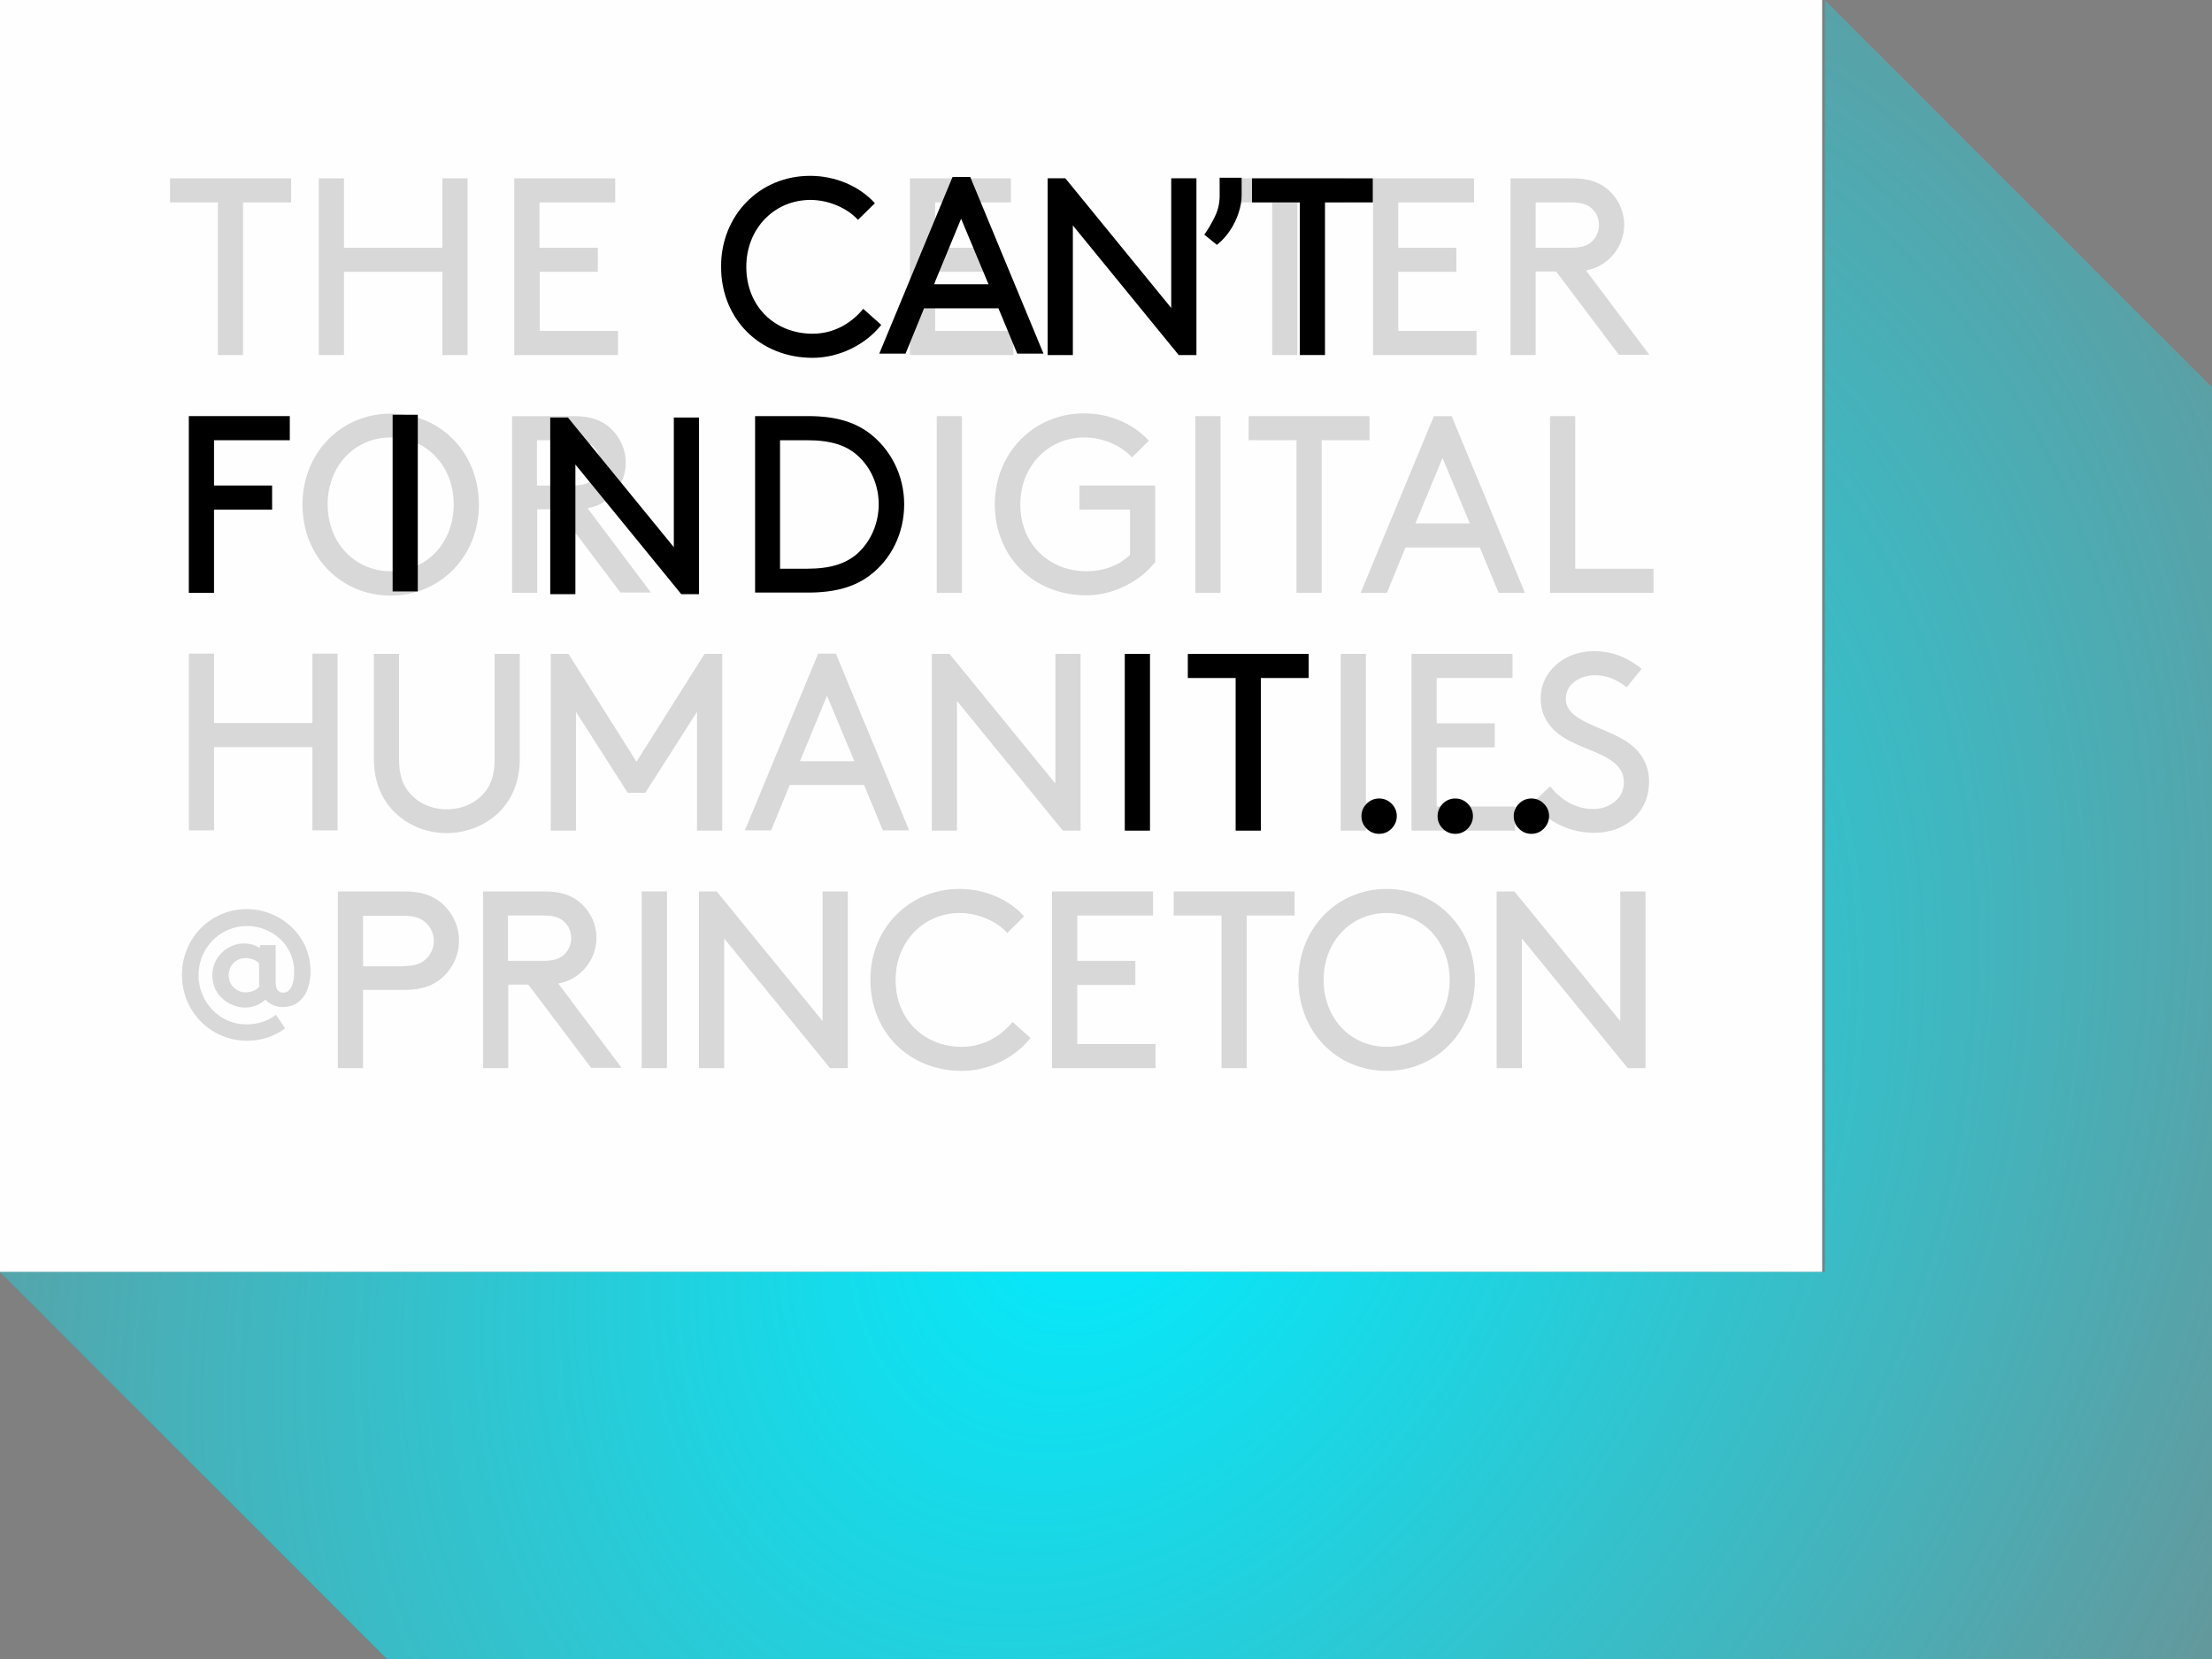 <svg width="800" height="600" viewBox="0 0 800 600" fill="none" xmlns="http://www.w3.org/2000/svg">
<rect x="0" y="0" width="800" height="600" fill="#808080" stroke="none"/>
<g clip-path="url(#clip0_1118_359)">
<rect width="659" height="460" fill="#FFFEFE"/>
<path d="M61.5 64.5H105.3V73.2H87.9V128.4H78.8V73.2H61.5V64.5Z" fill="black" fill-opacity="0.08"/>
<path d="M160 98.3H124.4V128.4H115.3V64.5H124.4V89.6H160V64.5H169.1V128.4H160V98.3Z" fill="black" fill-opacity="0.08"/>
<path d="M216.2 89.6V98.3H195.2V119.7H223.5V128.4H186V64.5H222.5V73.2H195.1V89.6H216.2Z" fill="black" fill-opacity="0.08"/>
<path d="M293 63.6C302.1 63.6 310.8 67.3 316.4 73.5L310.3 79.5C306.6 75.4 299.9 72.3 293.1 72.3C280 72.3 269.9 82.7 269.9 96.5C269.9 110.9 280.3 120.7 293.9 120.7C302.5 120.7 308.7 116 312.2 111.7L318.7 117.5C313.2 124.5 303.7 129.4 293.9 129.4C274.8 129.4 260.8 115.4 260.8 96.5C260.7 78 274.6 63.6 293 63.6Z" fill="black" fill-opacity="0.08"/>
<path d="M359.2 89.6V98.3H338.2V119.7H366.5V128.4H329.1V64.5H365.6V73.2H338.2V89.6H359.2Z" fill="black" fill-opacity="0.08"/>
<path d="M388 81.5V128.4H378.9V64.5H385.3L423.6 111.4V64.5H432.7V128.4H426.3L388 81.5Z" fill="black" fill-opacity="0.08"/>
<path d="M442.7 64.5H486.5V73.2H469.2V128.4H460.1V73.2H442.8V64.5H442.7Z" fill="black" fill-opacity="0.08"/>
<path d="M526.7 89.6V98.3H505.7V119.7H534V128.4H496.6V64.5H533.1V73.2H505.7V89.6H526.7Z" fill="black" fill-opacity="0.08"/>
<path d="M555.4 98.3V128.4H546.3V64.5H568.7C574.5 64.5 578.2 65.9 581.1 68.2C584.9 71.3 587.4 76 587.4 81.3C587.4 86.6 584.9 91.3 581.1 94.4C579.1 96 576.8 97.2 573.6 97.8L596.5 128.3H585.5L562.8 98.2H555.4V98.3ZM568.2 89.6C572.3 89.6 574.4 88.7 575.9 87.2C577.4 85.7 578.3 83.6 578.3 81.4C578.3 79.2 577.4 77 575.9 75.6C574.4 74.1 572.3 73.2 568.2 73.2H555.4V89.6H568.2Z" fill="black" fill-opacity="0.08"/>
<path d="M98.4 175.6V184.3H77.4V214.4H68.3V150.5H104.8V159.2H77.4V175.6H98.4Z" fill="black" fill-opacity="0.08"/>
<path d="M141.3 149.6C159.4 149.6 173.2 163.8 173.2 182.5C173.2 201.1 159.3 215.4 141.3 215.4C123.2 215.4 109.4 201.2 109.4 182.5C109.4 163.8 123.3 149.6 141.3 149.6ZM141.3 206.6C154.4 206.6 164.1 196.3 164.1 182.4C164.1 168.6 154.3 158.2 141.3 158.2C128.2 158.2 118.5 168.6 118.5 182.4C118.5 196.3 128.3 206.6 141.3 206.6Z" fill="black" fill-opacity="0.08"/>
<path d="M194.3 184.3V214.4H185.2V150.5H207.6C213.4 150.5 217.1 151.9 220 154.2C223.8 157.3 226.3 162 226.3 167.3C226.3 172.6 223.8 177.3 220 180.4C218 182 215.7 183.2 212.5 183.8L235.4 214.3H224.4L201.7 184.2H194.3V184.3ZM207 175.6C211.1 175.6 213.2 174.7 214.7 173.2C216.2 171.7 217.1 169.6 217.1 167.4C217.1 165.1 216.2 163 214.7 161.6C213.2 160.1 211.1 159.2 207 159.2H194.2V175.6H207Z" fill="black" fill-opacity="0.08"/>
<path d="M273.1 214.4V150.5H292.3C302.4 150.5 309 152.7 314.2 156.5C322 162.3 327 171.8 327 182.4C327 193 322.2 202.5 314.3 208.3C309.1 212.1 302.4 214.3 292.3 214.3H273.1V214.4ZM310 164.6C306 161.1 300.7 159.2 291.7 159.2H282.1V205.7H291.7C300.6 205.7 305.9 203.8 310 200.3C314.8 196 317.8 189.5 317.8 182.4C317.8 175.3 314.9 168.9 310 164.6Z" fill="black" fill-opacity="0.08"/>
<path d="M338.8 150.5H347.9V214.4H338.8V150.5Z" fill="black" fill-opacity="0.08"/>
<path d="M417.7 203.4C412.2 210.3 402.7 215.3 392.9 215.3C373.8 215.3 359.8 201.3 359.8 182.4C359.8 164 373.7 149.5 392.1 149.5C401.2 149.5 409.9 153.2 415.5 159.4L409.4 165.4C405.7 161.3 399 158.2 392.2 158.2C379.1 158.2 369 168.6 369 182.4C369 196.8 379.4 206.6 393 206.6C399.8 206.6 405.3 204 408.7 200.7V184.3H390.4V175.6H417.8V203.4H417.7Z" fill="black" fill-opacity="0.08"/>
<path d="M432.3 150.5H441.4V214.4H432.3V150.5Z" fill="black" fill-opacity="0.08"/>
<path d="M451.5 150.5H495.3V159.2H478V214.4H468.9V159.2H451.6V150.5H451.5Z" fill="black" fill-opacity="0.08"/>
<path d="M535.2 198H508.3L501.6 214.4H492.1L518.6 150.5H525L551.5 214.4H542L535.2 198ZM511.9 189.3H531.6L521.7 165.6L511.9 189.3Z" fill="black" fill-opacity="0.08"/>
<path d="M569.7 205.7H598V214.4H560.6V150.5H569.7V205.7Z" fill="black" fill-opacity="0.08"/>
<path d="M113 270.2H77.4V300.3H68.3V236.4H77.4V261.5H113V236.4H122.1V300.3H113V270.2Z" fill="black" fill-opacity="0.08"/>
<path d="M141.9 292.9C137.8 288.4 135.2 282.5 135.2 273.9V236.5H144.3V274.4C144.3 280.4 145.8 284.2 148.3 287C151.5 290.6 156.2 292.7 161.6 292.7C167 292.7 171.7 290.6 174.9 287C177.5 284.2 178.9 280.4 178.9 274.4V236.5H188V273.9C188 282.5 185.4 288.4 181.3 292.9C176.5 298.1 169.3 301.3 161.5 301.3C153.7 301.3 146.7 298.1 141.9 292.9Z" fill="black" fill-opacity="0.08"/>
<path d="M233.4 286.7H227L208.3 257.4V300.4H199.2V236.5H205.6L230.2 275.5L254.8 236.5H261.2V300.4H252.1V257.4L233.4 286.7Z" fill="black" fill-opacity="0.08"/>
<path d="M312.5 283.9H285.6L278.9 300.3H269.4L295.9 236.4H302.3L328.8 300.3H319.3L312.5 283.9ZM289.3 275.3H309L299.1 251.6L289.3 275.3Z" fill="black" fill-opacity="0.08"/>
<path d="M346.1 253.5V300.4H337V236.5H343.4L381.7 283.4V236.5H390.8V300.4H384.4L346.1 253.5Z" fill="black" fill-opacity="0.08"/>
<path d="M406.8 236.5H415.9V300.4H406.8V236.5Z" fill="black" fill-opacity="0.08"/>
<path d="M429.5 236.5H473.3V245.2H456V300.4H446.9V245.2H429.6V236.5H429.5Z" fill="black" fill-opacity="0.08"/>
<path d="M484.9 236.5H494V300.4H484.9V236.5Z" fill="black" fill-opacity="0.08"/>
<path d="M540.6 261.6V270.3H519.6V291.7H547.9V300.4H510.5V236.5H547V245.2H519.6V261.6H540.6Z" fill="black" fill-opacity="0.08"/>
<path d="M560.6 284.4C564.3 289 569.6 292.6 576.2 292.6C582.1 292.6 587.3 288.8 587.3 283C587.3 273.2 573.8 272.1 565.3 266.6C560.7 263.6 557.2 259.2 557.2 252.5C557.2 243.2 565.4 235.5 576.5 235.5C584.6 235.5 590.3 239.1 593.7 241.9L588.3 248.6C584.8 245.7 580.9 244.2 576.9 244.2C571.6 244.2 566.3 247.2 566.3 252.8C566.3 260.9 579.9 262.7 588.1 268.1C592.4 270.9 596.4 275.4 596.4 282.7C596.4 293.9 587.7 301.2 576.6 301.2C567.8 301.2 559.9 297.4 554.2 290.5L560.6 284.4Z" fill="black" fill-opacity="0.08"/>
<path d="M131.3 358V386.3H122.2V322.4H146.4C152.6 322.4 156.6 324 159.7 326.6C163.5 329.9 166 334.7 166 340.2C166 345.7 163.5 350.5 159.7 353.8C156.6 356.4 152.6 358 146.4 358H131.3ZM145.9 349.4C150.3 349.4 152.7 348.3 154.3 346.6C155.9 345 156.9 342.8 156.9 340.3C156.9 337.8 155.9 335.6 154.3 334C152.7 332.3 150.3 331.2 145.9 331.2H131.3V349.5H145.9V349.4Z" fill="black" fill-opacity="0.08"/>
<path d="M183.8 356.2V386.3H174.7V322.4H197C202.8 322.4 206.5 323.8 209.4 326.1C213.2 329.2 215.7 333.9 215.7 339.2C215.7 344.5 213.2 349.2 209.4 352.3C207.4 353.9 205.1 355.1 201.9 355.7L224.8 386.2H213.8L191.1 356.1H183.8V356.2ZM196.5 347.5C200.6 347.5 202.7 346.6 204.2 345.1C205.7 343.6 206.6 341.5 206.6 339.3C206.6 337 205.7 334.9 204.2 333.5C202.7 332 200.6 331.1 196.5 331.1H183.7V347.5H196.5Z" fill="black" fill-opacity="0.08"/>
<path d="M232.1 322.4H241.2V386.3H232.1V322.4Z" fill="black" fill-opacity="0.08"/>
<path d="M261.9 339.4V386.3H252.8V322.4H259.2L297.5 369.3V322.4H306.6V386.3H300.2L261.9 339.4Z" fill="black" fill-opacity="0.08"/>
<path d="M347 321.5C356.1 321.5 364.8 325.2 370.4 331.4L364.3 337.4C360.6 333.3 353.9 330.2 347.1 330.2C334 330.2 323.9 340.6 323.9 354.4C323.9 368.8 334.3 378.6 347.9 378.6C356.5 378.6 362.7 373.9 366.2 369.6L372.7 375.4C367.2 382.4 357.7 387.3 347.9 387.3C328.8 387.3 314.8 373.3 314.8 354.4C314.7 336 328.6 321.5 347 321.5Z" fill="black" fill-opacity="0.08"/>
<path d="M410.6 347.5V356.2H389.6V377.6H417.9V386.3H380.5V322.4H417V331.1H389.6V347.5H410.6Z" fill="black" fill-opacity="0.08"/>
<path d="M424.4 322.4H468.2V331.1H450.9V386.3H441.8V331.1H424.5V322.4H424.4Z" fill="black" fill-opacity="0.08"/>
<path d="M501.5 321.5C519.6 321.5 533.4 335.7 533.4 354.4C533.4 373 519.5 387.3 501.5 387.3C483.4 387.3 469.6 373.1 469.6 354.4C469.6 335.8 483.5 321.5 501.5 321.5ZM501.5 378.6C514.6 378.6 524.3 368.3 524.3 354.4C524.3 340.6 514.5 330.2 501.5 330.2C488.5 330.2 478.7 340.6 478.7 354.4C478.7 368.3 488.5 378.6 501.5 378.6Z" fill="black" fill-opacity="0.08"/>
<path d="M550.4 339.4V386.3H541.3V322.4H547.7L586 369.3V322.4H595.1V386.3H588.7L550.4 339.4Z" fill="black" fill-opacity="0.08"/>
<path d="M96 361.5C94.7 362.7 92.3 364.4 88.6 364.4C83.6 364.4 76.8 360.5 76.8 352.8C76.8 345.4 83.1 341.2 88.1 341.2C90 341.2 92.1 341.6 94 342.9V341.8H99.7V354.8C99.7 356.5 99.9 357.2 100.2 357.8C100.6 358.5 101.3 359 102.5 359C105.7 359 106.4 354.5 106.4 351.4C106.4 341.7 98.3 334.9 89.3 334.9C79.6 334.9 71.8 342.8 71.8 352.7C71.8 362.5 79.5 370.5 89.1 370.5C93.1 370.5 96.9 369.3 99.8 367L103.1 371.9C99.4 374.7 94.7 376.4 89.4 376.4C76.2 376.4 65.8 365.8 65.8 352.6C65.8 339.5 76 328.8 89.2 328.8C101.4 328.8 112.3 338.3 112.3 351.2C112.3 358.2 109.2 364.2 102.3 364.2C99.9 364.3 97.5 363.2 96 361.5ZM88.9 358.9C91 358.9 92.9 358 93.8 356.8C93.7 356.1 93.7 355.3 93.7 354.4V348.4C92.7 347.3 90.9 346.5 88.9 346.5C85.2 346.5 82.7 349.3 82.7 352.7C82.7 356.1 85.3 358.9 88.9 358.9Z" fill="black" fill-opacity="0.08"/>
<path d="M61.5 64.5H105.3V73.2H87.9V128.4H78.8V73.2H61.5V64.5Z" fill="black" fill-opacity="0.08"/>
<path d="M160 98.3H124.4V128.4H115.3V64.5H124.4V89.6H160V64.5H169.1V128.4H160V98.3Z" fill="black" fill-opacity="0.08"/>
<path d="M216.2 89.6V98.3H195.2V119.7H223.5V128.4H186V64.5H222.5V73.2H195.1V89.6H216.2Z" fill="black" fill-opacity="0.08"/>
<path d="M293 63.6C302.1 63.6 310.8 67.3 316.4 73.5L310.3 79.5C306.6 75.4 299.9 72.3 293.1 72.3C280 72.3 269.9 82.7 269.9 96.5C269.9 110.9 280.3 120.7 293.9 120.7C302.5 120.7 308.7 116 312.2 111.7L318.7 117.5C313.2 124.5 303.7 129.4 293.9 129.4C274.8 129.4 260.8 115.4 260.8 96.5C260.7 78 274.6 63.6 293 63.6Z" fill="black" fill-opacity="0.08"/>
<path d="M359.2 89.6V98.3H338.2V119.7H366.5V128.4H329.1V64.5H365.6V73.2H338.2V89.6H359.2Z" fill="black" fill-opacity="0.08"/>
<path d="M388 81.5V128.4H378.9V64.5H385.3L423.6 111.4V64.5H432.7V128.4H426.3L388 81.5Z" fill="black" fill-opacity="0.08"/>
<path d="M442.7 64.5H486.5V73.2H469.2V128.4H460.1V73.2H442.8V64.5H442.7Z" fill="black" fill-opacity="0.08"/>
<path d="M526.7 89.6V98.3H505.7V119.7H534V128.4H496.6V64.5H533.1V73.2H505.7V89.6H526.7Z" fill="black" fill-opacity="0.08"/>
<path d="M555.4 98.3V128.4H546.3V64.5H568.7C574.5 64.5 578.2 65.9 581.1 68.2C584.9 71.3 587.4 76 587.4 81.3C587.4 86.6 584.9 91.3 581.1 94.4C579.1 96 576.8 97.2 573.6 97.8L596.5 128.3H585.5L562.8 98.2H555.4V98.3ZM568.2 89.6C572.3 89.6 574.4 88.7 575.9 87.2C577.4 85.7 578.3 83.6 578.3 81.4C578.3 79.2 577.4 77 575.9 75.6C574.4 74.1 572.3 73.2 568.2 73.2H555.4V89.6H568.2Z" fill="black" fill-opacity="0.08"/>
<path d="M98.4 175.6V184.3H77.4V214.4H68.3V150.5H104.8V159.2H77.4V175.6H98.4Z" fill="black" fill-opacity="0.08"/>
<path d="M141.3 149.6C159.4 149.6 173.2 163.8 173.2 182.5C173.2 201.1 159.3 215.4 141.3 215.4C123.2 215.4 109.4 201.2 109.4 182.5C109.4 163.8 123.3 149.6 141.3 149.6ZM141.3 206.6C154.4 206.6 164.1 196.3 164.1 182.4C164.1 168.6 154.3 158.2 141.3 158.2C128.2 158.2 118.5 168.6 118.5 182.4C118.5 196.3 128.3 206.6 141.3 206.6Z" fill="black" fill-opacity="0.08"/>
<path d="M194.3 184.3V214.4H185.2V150.5H207.6C213.4 150.5 217.1 151.9 220 154.2C223.8 157.3 226.3 162 226.3 167.3C226.3 172.6 223.8 177.3 220 180.4C218 182 215.7 183.2 212.5 183.8L235.4 214.3H224.4L201.7 184.2H194.3V184.3ZM207 175.6C211.1 175.6 213.2 174.7 214.7 173.2C216.2 171.7 217.1 169.6 217.1 167.4C217.1 165.1 216.2 163 214.7 161.6C213.2 160.1 211.1 159.2 207 159.2H194.2V175.6H207Z" fill="black" fill-opacity="0.08"/>
<path d="M273.1 214.4V150.5H292.3C302.4 150.5 309 152.7 314.2 156.5C322 162.3 327 171.8 327 182.4C327 193 322.2 202.5 314.3 208.3C309.1 212.1 302.4 214.3 292.3 214.3H273.1V214.4ZM310 164.6C306 161.1 300.7 159.2 291.7 159.2H282.1V205.7H291.7C300.6 205.7 305.9 203.8 310 200.3C314.8 196 317.8 189.5 317.8 182.4C317.8 175.3 314.9 168.9 310 164.6Z" fill="black" fill-opacity="0.08"/>
<path d="M338.8 150.5H347.9V214.4H338.8V150.5Z" fill="black" fill-opacity="0.08"/>
<path d="M417.7 203.4C412.2 210.3 402.7 215.3 392.9 215.3C373.8 215.3 359.8 201.3 359.8 182.4C359.8 164 373.7 149.5 392.1 149.5C401.2 149.5 409.9 153.2 415.5 159.4L409.4 165.4C405.7 161.3 399 158.2 392.2 158.2C379.1 158.2 369 168.6 369 182.4C369 196.8 379.4 206.6 393 206.6C399.8 206.6 405.3 204 408.7 200.7V184.3H390.4V175.6H417.8V203.4H417.7Z" fill="black" fill-opacity="0.08"/>
<path d="M432.3 150.5H441.4V214.4H432.3V150.5Z" fill="black" fill-opacity="0.08"/>
<path d="M451.5 150.5H495.3V159.2H478V214.4H468.9V159.2H451.6V150.5H451.5Z" fill="black" fill-opacity="0.08"/>
<path d="M535.2 198H508.3L501.6 214.4H492.1L518.6 150.5H525L551.5 214.4H542L535.2 198ZM511.9 189.3H531.6L521.7 165.6L511.9 189.3Z" fill="black" fill-opacity="0.08"/>
<path d="M569.7 205.7H598V214.4H560.6V150.5H569.7V205.7Z" fill="black" fill-opacity="0.08"/>
<path d="M113 270.2H77.4V300.3H68.3V236.4H77.4V261.5H113V236.4H122.1V300.3H113V270.2Z" fill="black" fill-opacity="0.08"/>
<path d="M141.9 292.9C137.8 288.4 135.2 282.5 135.2 273.9V236.5H144.3V274.4C144.3 280.4 145.8 284.2 148.3 287C151.5 290.6 156.2 292.7 161.6 292.7C167 292.7 171.7 290.6 174.9 287C177.5 284.2 178.9 280.4 178.9 274.4V236.5H188V273.9C188 282.5 185.4 288.4 181.3 292.9C176.5 298.1 169.3 301.3 161.5 301.3C153.7 301.3 146.7 298.1 141.9 292.9Z" fill="black" fill-opacity="0.08"/>
<path d="M233.4 286.7H227L208.3 257.4V300.4H199.2V236.5H205.6L230.2 275.5L254.8 236.5H261.2V300.4H252.1V257.4L233.4 286.7Z" fill="black" fill-opacity="0.08"/>
<path d="M312.5 283.9H285.6L278.9 300.3H269.4L295.9 236.4H302.3L328.8 300.3H319.3L312.5 283.9ZM289.3 275.3H309L299.1 251.6L289.3 275.3Z" fill="black" fill-opacity="0.08"/>
<path d="M346.1 253.5V300.4H337V236.5H343.4L381.7 283.4V236.5H390.8V300.4H384.4L346.1 253.5Z" fill="black" fill-opacity="0.08"/>
<path d="M406.8 236.5H415.9V300.4H406.8V236.5Z" fill="black" fill-opacity="0.08"/>
<path d="M429.5 236.5H473.3V245.2H456V300.4H446.9V245.2H429.6V236.5H429.5Z" fill="black" fill-opacity="0.08"/>
<path d="M484.9 236.5H494V300.4H484.9V236.5Z" fill="black" fill-opacity="0.08"/>
<path d="M540.6 261.6V270.3H519.6V291.7H547.9V300.4H510.5V236.5H547V245.2H519.6V261.6H540.6Z" fill="black" fill-opacity="0.08"/>
<path d="M560.6 284.4C564.3 289 569.6 292.6 576.2 292.6C582.1 292.6 587.3 288.8 587.3 283C587.3 273.2 573.8 272.1 565.3 266.6C560.7 263.6 557.2 259.2 557.2 252.5C557.2 243.2 565.4 235.5 576.5 235.5C584.6 235.5 590.3 239.1 593.7 241.9L588.3 248.6C584.8 245.7 580.9 244.2 576.9 244.2C571.6 244.2 566.3 247.2 566.3 252.8C566.3 260.9 579.9 262.7 588.1 268.1C592.4 270.9 596.4 275.4 596.4 282.7C596.4 293.9 587.7 301.2 576.6 301.2C567.8 301.2 559.9 297.4 554.2 290.5L560.6 284.4Z" fill="black" fill-opacity="0.08"/>
<path d="M131.3 358V386.3H122.2V322.4H146.4C152.6 322.4 156.6 324 159.7 326.6C163.5 329.9 166 334.7 166 340.2C166 345.7 163.5 350.5 159.7 353.8C156.6 356.4 152.6 358 146.4 358H131.3ZM145.9 349.4C150.3 349.4 152.7 348.3 154.3 346.6C155.9 345 156.9 342.8 156.9 340.3C156.9 337.8 155.9 335.6 154.3 334C152.7 332.3 150.3 331.2 145.9 331.2H131.3V349.5H145.9V349.4Z" fill="black" fill-opacity="0.08"/>
<path d="M183.8 356.2V386.3H174.7V322.4H197C202.8 322.4 206.5 323.8 209.4 326.1C213.2 329.2 215.7 333.9 215.7 339.2C215.7 344.5 213.2 349.2 209.4 352.3C207.4 353.9 205.1 355.1 201.9 355.7L224.8 386.2H213.8L191.1 356.1H183.8V356.2ZM196.5 347.5C200.6 347.5 202.7 346.6 204.2 345.1C205.7 343.6 206.6 341.5 206.6 339.3C206.6 337 205.7 334.9 204.2 333.5C202.7 332 200.6 331.1 196.5 331.1H183.7V347.5H196.5Z" fill="black" fill-opacity="0.08"/>
<path d="M232.1 322.4H241.2V386.3H232.1V322.4Z" fill="black" fill-opacity="0.08"/>
<path d="M261.9 339.4V386.3H252.8V322.4H259.2L297.5 369.3V322.4H306.6V386.3H300.2L261.9 339.4Z" fill="black" fill-opacity="0.08"/>
<path d="M347 321.5C356.1 321.5 364.8 325.2 370.4 331.4L364.3 337.4C360.6 333.3 353.9 330.2 347.1 330.2C334 330.2 323.9 340.6 323.9 354.4C323.9 368.8 334.3 378.6 347.9 378.6C356.5 378.6 362.7 373.9 366.2 369.6L372.7 375.4C367.2 382.4 357.7 387.3 347.9 387.3C328.8 387.3 314.8 373.3 314.8 354.4C314.7 336 328.6 321.5 347 321.5Z" fill="black" fill-opacity="0.08"/>
<path d="M410.6 347.5V356.2H389.6V377.6H417.9V386.3H380.5V322.4H417V331.1H389.6V347.5H410.6Z" fill="black" fill-opacity="0.08"/>
<path d="M424.4 322.4H468.2V331.1H450.9V386.3H441.8V331.1H424.5V322.4H424.4Z" fill="black" fill-opacity="0.08"/>
<path d="M501.5 321.5C519.6 321.5 533.4 335.7 533.4 354.4C533.4 373 519.5 387.3 501.5 387.3C483.4 387.3 469.6 373.1 469.6 354.4C469.6 335.8 483.5 321.5 501.5 321.5ZM501.5 378.6C514.6 378.6 524.3 368.3 524.3 354.4C524.3 340.6 514.5 330.2 501.5 330.2C488.5 330.2 478.7 340.6 478.7 354.4C478.7 368.3 488.5 378.6 501.5 378.6Z" fill="black" fill-opacity="0.08"/>
<path d="M550.4 339.4V386.3H541.3V322.4H547.7L586 369.3V322.4H595.1V386.3H588.7L550.4 339.4Z" fill="black" fill-opacity="0.08"/>
<path d="M96 361.5C94.7 362.7 92.3 364.4 88.6 364.4C83.6 364.4 76.8 360.5 76.8 352.8C76.8 345.4 83.1 341.2 88.1 341.2C90 341.2 92.1 341.6 94 342.9V341.8H99.7V354.8C99.7 356.5 99.9 357.2 100.2 357.8C100.6 358.5 101.3 359 102.5 359C105.7 359 106.4 354.5 106.4 351.4C106.4 341.7 98.3 334.9 89.3 334.9C79.6 334.9 71.8 342.8 71.8 352.7C71.8 362.5 79.5 370.5 89.1 370.5C93.1 370.5 96.9 369.3 99.8 367L103.1 371.9C99.4 374.7 94.7 376.4 89.4 376.4C76.2 376.4 65.8 365.8 65.8 352.6C65.8 339.5 76 328.8 89.2 328.8C101.4 328.8 112.3 338.3 112.3 351.2C112.3 358.2 109.2 364.2 102.3 364.2C99.9 364.3 97.5 363.2 96 361.5ZM88.9 358.9C91 358.9 92.9 358 93.8 356.8C93.7 356.1 93.7 355.3 93.7 354.4V348.4C92.7 347.3 90.9 346.5 88.9 346.5C85.2 346.5 82.7 349.3 82.7 352.7C82.7 356.1 85.3 358.9 88.9 358.9Z" fill="black" fill-opacity="0.08"/>
<path d="M660 0V460H0L140 600H800V140L660 0Z" fill="url(#paint0_diamond_1118_359)"/>
<path d="M293 63.6C302.1 63.6 310.8 67.3 316.4 73.5L310.3 79.5C306.6 75.4 299.9 72.3 293.1 72.3C280 72.3 269.9 82.7 269.9 96.5C269.9 110.9 280.3 120.7 293.9 120.7C302.5 120.7 308.7 116 312.2 111.7L318.7 117.5C313.2 124.5 303.7 129.4 293.9 129.4C274.8 129.4 260.8 115.4 260.8 96.5C260.7 78 274.6 63.6 293 63.6Z" fill="black"/>
<path d="M388 81.5V128.4H378.9V64.5H385.3L423.6 111.4V64.5H432.7V128.4H426.3L388 81.5Z" fill="black"/>
<path d="M452.7 64.5H496.5V73.2H479.2V128.4H470.1V73.2H452.8V64.5H452.7Z" fill="black"/>
<path d="M98.4 175.6V184.3H77.4V214.4H68.3V150.5H104.8V159.2H77.4V175.6H98.4Z" fill="black"/>
<path d="M361.1 111.5H334.2L327.5 127.9H318L344.5 64H350.9L377.4 127.9H367.9L361.1 111.5ZM337.8 102.8H357.5L347.6 79.1L337.8 102.8Z" fill="black"/>
<path d="M273.1 214.4V150.5H292.3C302.4 150.5 309 152.7 314.2 156.5C322 162.3 327 171.8 327 182.4C327 193 322.2 202.5 314.3 208.3C309.1 212.1 302.4 214.3 292.3 214.3H273.1V214.4ZM310 164.6C306 161.1 300.7 159.2 291.7 159.2H282.1V205.7H291.7C300.6 205.7 305.9 203.8 310 200.3C314.8 196 317.8 189.5 317.8 182.4C317.8 175.3 314.9 168.9 310 164.6Z" fill="black"/>
<path d="M406.8 236.5H415.9V300.4H406.8V236.5Z" fill="black"/>
<path d="M429.5 236.5H473.3V245.2H456V300.4H446.9V245.2H429.6V236.5H429.5Z" fill="black"/>
<path d="M208.1 168V214.9H199V151H205.4L243.7 197.9V151H252.8V214.9H246.4L208.1 168Z" fill="black"/>
<path d="M142 150H151.1V213.9H142V150Z" fill="black"/>
<path d="M498.778 301.568C497.027 301.568 495.523 300.941 494.268 299.686C493.014 298.431 492.386 296.928 492.386 295.176C492.386 293.424 493.014 291.921 494.268 290.666C495.523 289.411 497.027 288.784 498.778 288.784C500.53 288.784 502.034 289.411 503.288 290.666C504.543 291.921 505.17 293.424 505.17 295.176C505.17 296.336 504.875 297.402 504.283 298.372C503.714 299.343 502.945 300.124 501.974 300.716C501.027 301.284 499.962 301.568 498.778 301.568ZM526.317 301.568C524.566 301.568 523.062 300.941 521.808 299.686C520.553 298.431 519.925 296.928 519.925 295.176C519.925 293.424 520.553 291.921 521.808 290.666C523.062 289.411 524.566 288.784 526.317 288.784C528.069 288.784 529.573 289.411 530.827 290.666C532.082 291.921 532.71 293.424 532.71 295.176C532.71 296.336 532.414 297.402 531.822 298.372C531.254 299.343 530.484 300.124 529.513 300.716C528.567 301.284 527.501 301.568 526.317 301.568ZM553.857 301.568C552.105 301.568 550.601 300.941 549.347 299.686C548.092 298.431 547.464 296.928 547.464 295.176C547.464 293.424 548.092 291.921 549.347 290.666C550.601 289.411 552.105 288.784 553.857 288.784C555.608 288.784 557.112 289.411 558.366 290.666C559.621 291.921 560.249 293.424 560.249 295.176C560.249 296.336 559.953 297.402 559.361 298.372C558.793 299.343 558.023 300.124 557.053 300.716C556.106 301.284 555.04 301.568 553.857 301.568Z" fill="black"/>
<path d="M449.057 64.273V70.665C449.057 72.606 448.702 74.678 447.991 76.879C447.305 79.057 446.287 81.176 444.938 83.236C443.612 85.272 442.002 87.047 440.108 88.562L435.562 84.869C437.054 82.739 438.344 80.525 439.433 78.229C440.546 75.909 441.102 73.435 441.102 70.807V64.273H449.057Z" fill="black"/>
</g>
<defs>
<radialGradient id="paint0_diamond_1118_359" cx="0" cy="0" r="1" gradientUnits="userSpaceOnUse" gradientTransform="translate(400 424) rotate(34.481) scale(652.667 870.223)">
<stop stop-color="#00EDFF"/>
<stop offset="0.84" stop-color="#00EDFF" stop-opacity="0"/>
</radialGradient>
<clipPath id="clip0_1118_359">
<rect width="800" height="600" fill="white"/>
</clipPath>
</defs>
</svg>
